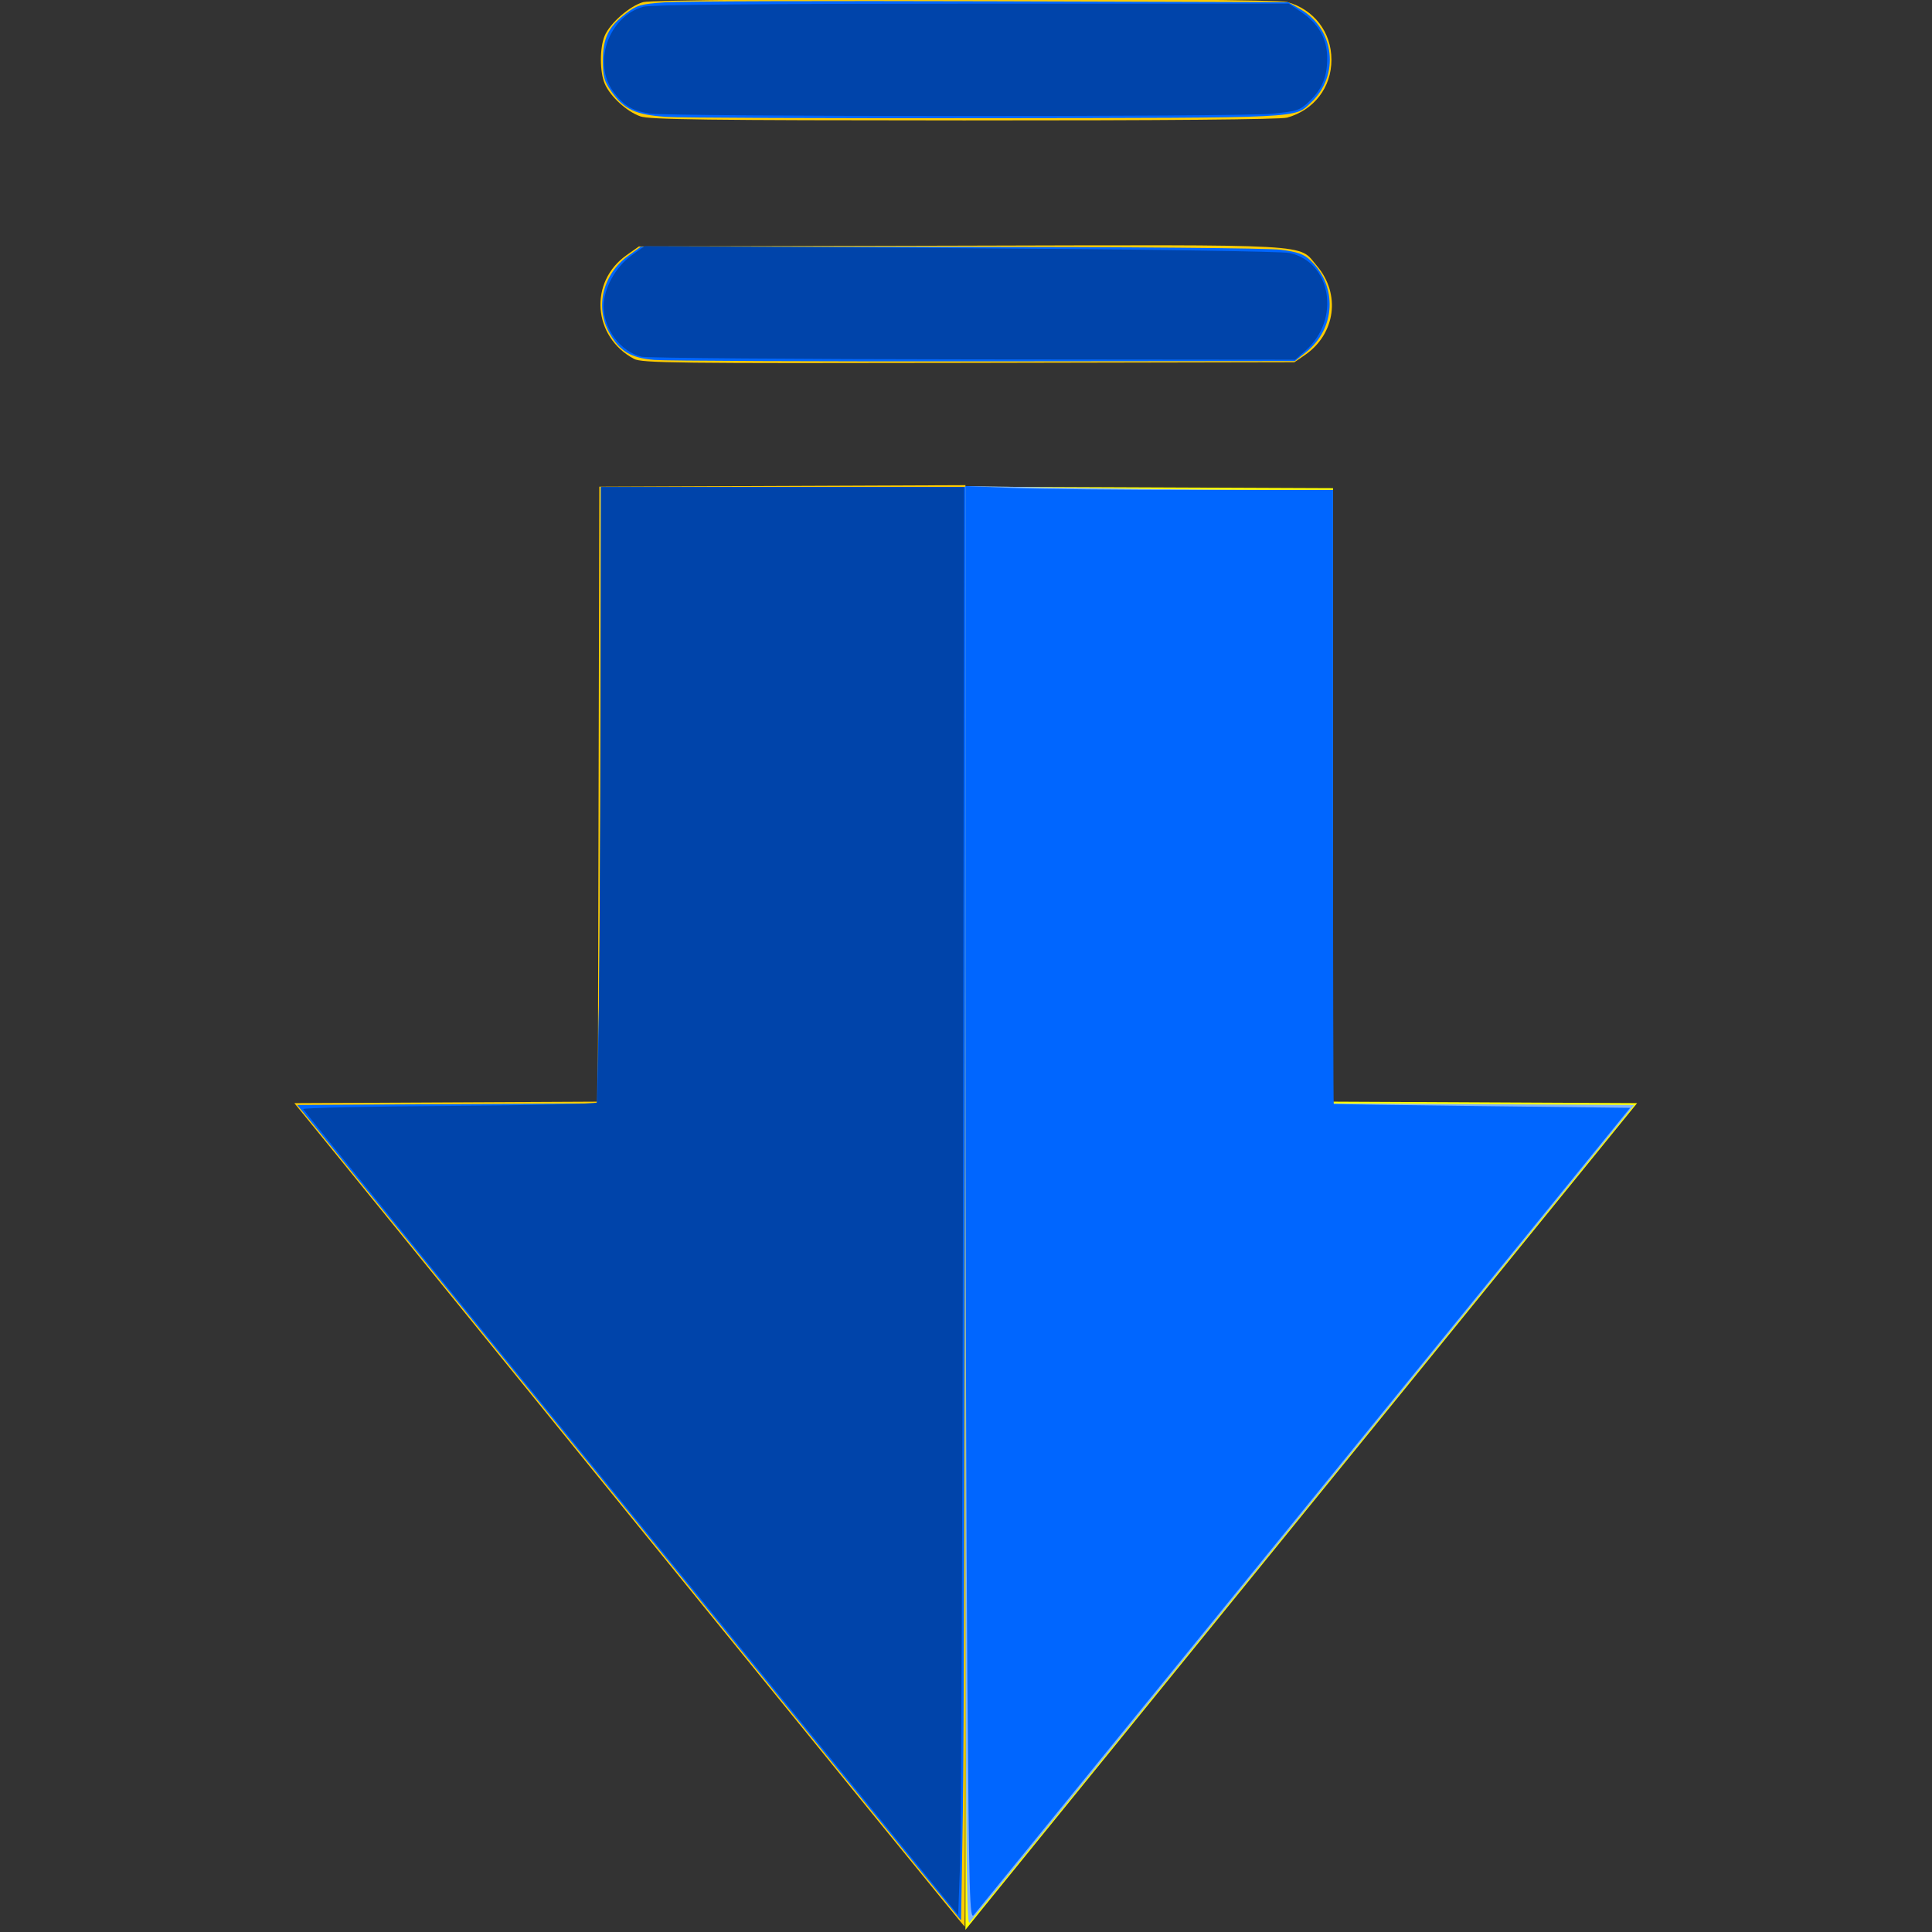 <?xml version="1.0" encoding="UTF-8" standalone="no"?>
<svg
   xmlns:dc="http://purl.org/dc/elements/1.1/"
   xmlns:cc="http://creativecommons.org/ns#"
   xmlns:rdf="http://www.w3.org/1999/02/22-rdf-syntax-ns#"
   xmlns:svg="http://www.w3.org/2000/svg"
   xmlns="http://www.w3.org/2000/svg"
   xmlns:sodipodi="http://sodipodi.sourceforge.net/DTD/sodipodi-0.dtd"
   xmlns:inkscape="http://www.inkscape.org/namespaces/inkscape"
   inkscape:version="1.0beta2 (2b71d25, 2019-12-03)"
   sodipodi:docname="arrow-inc-blue.svg"
   id="svg12"
   version="1.1"
   width="512pt"
   viewBox="0 -77 512 512"
   height="512pt">
  <rect x="0" y="-77" width="512" height="512" fill="#333333" stroke="none"/>
  <defs
     id="defs16" />
  <sodipodi:namedview
     inkscape:document-rotation="0"
     inkscape:current-layer="svg12"
     inkscape:window-maximized="0"
     inkscape:window-y="23"
     inkscape:window-x="72"
     inkscape:cy="325.28374"
     inkscape:cx="215.33761"
     inkscape:zoom="0.9777961"
     showgrid="false"
     id="namedview14"
     inkscape:window-height="964"
     inkscape:window-width="1505"
     inkscape:pageshadow="2"
     inkscape:pageopacity="0"
     guidetolerance="10"
     gridtolerance="10"
     objecttolerance="10"
     borderopacity="1"
     bordercolor="#666666"
     pagecolor="#ffffff" />
  <path
     inkscape:export-ydpi="12.100611"
     inkscape:export-xdpi="12.100611"
     transform="matrix(0.75,0,0,0.75,0,-77)"
     inkscape:connector-curvature="0"
     id="path3802"
     d="m 341.139,426.929 -1.6e-4,-254.971 64.942,0.271 64.942,0.271 V 280.883 389.266 l 53.719,0.265 53.719,0.265 -112.639,138.577 C 403.871,604.589 350.473,670.313 347.161,674.424 l -6.022,7.475 z"
     style="fill:#ffff00;stroke-width:1.023" />
  <path
     inkscape:export-ydpi="12.100611"
     inkscape:export-xdpi="12.100611"
     transform="matrix(0.75,0,0,0.75,0,-77)"
     inkscape:connector-curvature="0"
     id="path3804"
     d="M 235.599,551.639 C 177.88,480.624 124.661,415.158 117.334,406.159 l -13.321,-16.363 53.616,-0.265 53.616,-0.265 0.26,-108.654 0.26,-108.654 64.686,-0.263 64.686,-0.263 v 254.662 c 0,140.064 -0.134,254.662 -0.298,254.662 -0.164,0 -47.523,-58.103 -105.242,-129.117 z"
     style="fill:#ffcc00;stroke-width:1.023" />
  <path
     inkscape:export-ydpi="12.100611"
     inkscape:export-xdpi="12.100611"
     transform="matrix(0.75,0,0,0.75,0,-77)"
     inkscape:connector-curvature="0"
     id="path3806"
     d="m 224.039,126.816 c -14.601,-7.732 -16.01,-27.246 -2.646,-36.659 l 4.356,-3.068 113.688,-0.284 c 127.278,-0.318 119.127,-0.775 125.829,7.055 8.561,10.002 6.668,24.155 -4.229,31.622 l -3.67,2.515 -115.13,0.222 c -103.497,0.2 -115.44,0.058 -118.198,-1.403 z"
     style="fill:#ffcc00;stroke-width:1.023" />
  <path
     inkscape:export-ydpi="12.100611"
     inkscape:export-xdpi="12.100611"
     transform="matrix(0.75,0,0,0.75,0,-77)"
     inkscape:connector-curvature="0"
     id="path3808"
     d="m 226.212,41.099 c -4.812,-1.715 -10.606,-7.038 -12.522,-11.504 -1.799,-4.192 -1.816,-12.685 -0.034,-16.94 1.872,-4.472 8.874,-10.588 13.635,-11.91 5.26,-1.461 222.241,-1.515 227.49,-0.057 9.524,2.645 15.679,10.669 15.679,20.438 0,9.768 -6.156,17.792 -15.679,20.438 -2.378,0.66 -43.173,1.014 -114.152,0.989 -91.293,-0.032 -111.14,-0.284 -114.416,-1.452 z"
     style="fill:#ffcc00;stroke-width:1.023" />
  <path
     inkscape:export-ydpi="12.100611"
     inkscape:export-xdpi="12.100611"
     transform="matrix(0.75,0,0,0.75,0,-77)"
     inkscape:connector-curvature="0"
     id="path2052"
     d="M 323.799,659.274 C 315.11,648.657 264.98,587.046 212.398,522.36 159.816,457.673 114.139,401.527 110.893,397.589 l -5.902,-7.159 52.963,-0.265 52.963,-0.265 0.676,-32.373 c 0.372,-17.805 0.676,-66.814 0.676,-108.909 v -76.536 h 64.431 64.431 l -0.143,215.024 c -0.079,118.263 -0.424,232.225 -0.767,253.247 l -0.624,38.223 z"
     style="fill:#0066ff;stroke-width:0.205" />
  <path
     inkscape:export-ydpi="12.100611"
     inkscape:export-xdpi="12.100611"
     transform="matrix(0.75,0,0,0.75,0,-77)"
     inkscape:connector-curvature="0"
     id="path2054"
     d="m 231.19,127.182 c -8.331,-0.711 -12.215,-3.052 -15.88,-9.571 -5.156,-9.174 -2.284,-20.802 6.739,-27.282 l 4.361,-3.132 109.263,0.032 c 64.123,0.019 112.407,0.44 116.873,1.019 6.074,0.788 8.191,1.544 10.485,3.742 9.651,9.247 8.932,24.118 -1.572,32.477 l -3.93,3.127 -109.591,0.099 c -60.275,0.055 -112.812,-0.176 -116.75,-0.511 z"
     style="fill:#0066ff;stroke-width:0.205" />
  <path
     inkscape:export-ydpi="12.100611"
     inkscape:export-xdpi="12.100611"
     transform="matrix(0.75,0,0,0.75,0,-77)"
     inkscape:connector-curvature="0"
     id="path2056"
     d="m 235.28,41.287 c -10.736,-0.727 -14.798,-2.626 -19.289,-9.016 -2.527,-3.596 -2.954,-5.17 -2.954,-10.887 0,-7.956 1.933,-11.892 8.18,-16.656 3.831,-2.922 5.181,-3.306 13.758,-3.917 5.231,-0.373 56.913,-0.533 114.85,-0.355 l 105.339,0.323 4.256,2.438 c 12.206,6.993 14.095,23.419 3.799,33.036 -5.989,5.594 -1.161,5.36 -113.905,5.515 -57.655,0.079 -108.97,-0.137 -114.032,-0.48 z"
     style="fill:#0066ff;stroke-width:0.205" />
  <path
     inkscape:export-ydpi="12.100611"
     inkscape:export-xdpi="12.100611"
     transform="matrix(0.75,0,0,0.75,0,-77)"
     inkscape:connector-curvature="0"
     id="path2058"
     d="M 341.131,426.278 V 171.75 l 40.653,0.676 c 22.359,0.372 51.583,0.677 64.942,0.678 l 24.289,10e-4 v 108.398 108.398 l 53.215,0.265 53.215,0.265 -116.722,143.69 c -64.197,79.03 -117.368,144.364 -118.157,145.188 -1.232,1.285 -1.435,-34.554 -1.435,-253.031 z"
     style="fill:#80b3ff;stroke-width:0.205" />
  <path
     inkscape:export-ydpi="12.100611"
     inkscape:export-xdpi="12.100611"
     transform="matrix(0.75,0,0,0.75,0,-77)"
     inkscape:connector-curvature="0"
     id="path2731"
     d="m 223.008,534.64 c -63.561,-78.091 -115.706,-142.329 -115.877,-142.752 -0.171,-0.423 22.917,-0.924 51.307,-1.113 28.39,-0.19 52.001,-0.728 52.469,-1.197 0.468,-0.469 1,-49.597 1.181,-109.174 l 0.33,-108.322 h 64.127 64.127 l -0.372,233.944 c -0.204,128.669 -0.676,242.191 -1.049,252.271 l -0.677,18.326 z"
     style="fill:#0044aa;stroke-width:2.045;stroke-miterlimit:4;stroke-dasharray:none" />
  <path
     inkscape:export-ydpi="12.100611"
     inkscape:export-xdpi="12.100611"
     transform="matrix(0.75,0,0,0.75,0,-77)"
     inkscape:connector-curvature="0"
     id="path2733"
     d="m 226.713,126.058 c -7.382,-1.743 -13.421,-9.777 -13.421,-17.855 0,-6.21 4.193,-13.861 9.803,-17.89 l 4.674,-3.357 111.651,0.726 c 65.144,0.423 113.568,1.138 116.253,1.716 14.766,3.179 18.102,23.525 5.65,34.458 l -3.675,3.227 -113.741,-0.105 c -62.557,-0.058 -115.295,-0.472 -117.195,-0.92 z"
     style="fill:#0044aa;stroke-width:2.045;stroke-miterlimit:4;stroke-dasharray:none" />
  <path
     inkscape:export-ydpi="12.100611"
     inkscape:export-xdpi="12.100611"
     transform="matrix(0.75,0,0,0.75,0,-77)"
     inkscape:connector-curvature="0"
     id="path2735"
     d="m 229.336,40.108 c -5.849,-0.983 -8.842,-2.786 -12.431,-7.491 -7.706,-10.103 -1.95,-26.808 10.421,-30.243 2.587,-0.718 40.891,-1.075 115.951,-1.078 l 112.088,-0.006 4.411,2.962 c 6.149,4.13 9.181,9.491 9.187,16.246 0.006,6.698 -1.776,10.991 -6.382,15.374 -3.298,3.138 -4.277,3.459 -13.161,4.319 -11.803,1.142 -213.247,1.065 -220.085,-0.084 z"
     style="fill:#0044aa;stroke-width:2.045;stroke-miterlimit:4;stroke-dasharray:none" />
  <path
     inkscape:export-ydpi="12.100611"
     inkscape:export-xdpi="12.100611"
     transform="matrix(0.75,0,0,0.75,0,-77)"
     inkscape:connector-curvature="0"
     id="path2739"
     d="M 341.812,593.938 C 341.437,547.353 341.131,433.305 341.131,340.499 V 171.761 l 17.038,0.672 c 9.371,0.37 38.595,0.672 64.942,0.672 h 47.904 v 108.407 c 0,59.624 0.115,108.476 0.256,108.561 0.141,0.085 23.767,0.43 52.502,0.767 l 52.246,0.613 -37.793,46.533 c -27.507,33.869 -174.538,214.644 -194.113,238.664 -1.482,1.819 -1.678,-5.207 -2.301,-82.712 z"
     style="fill:#0066ff;stroke-width:2.045;stroke-miterlimit:4;stroke-dasharray:none" />
</svg>

